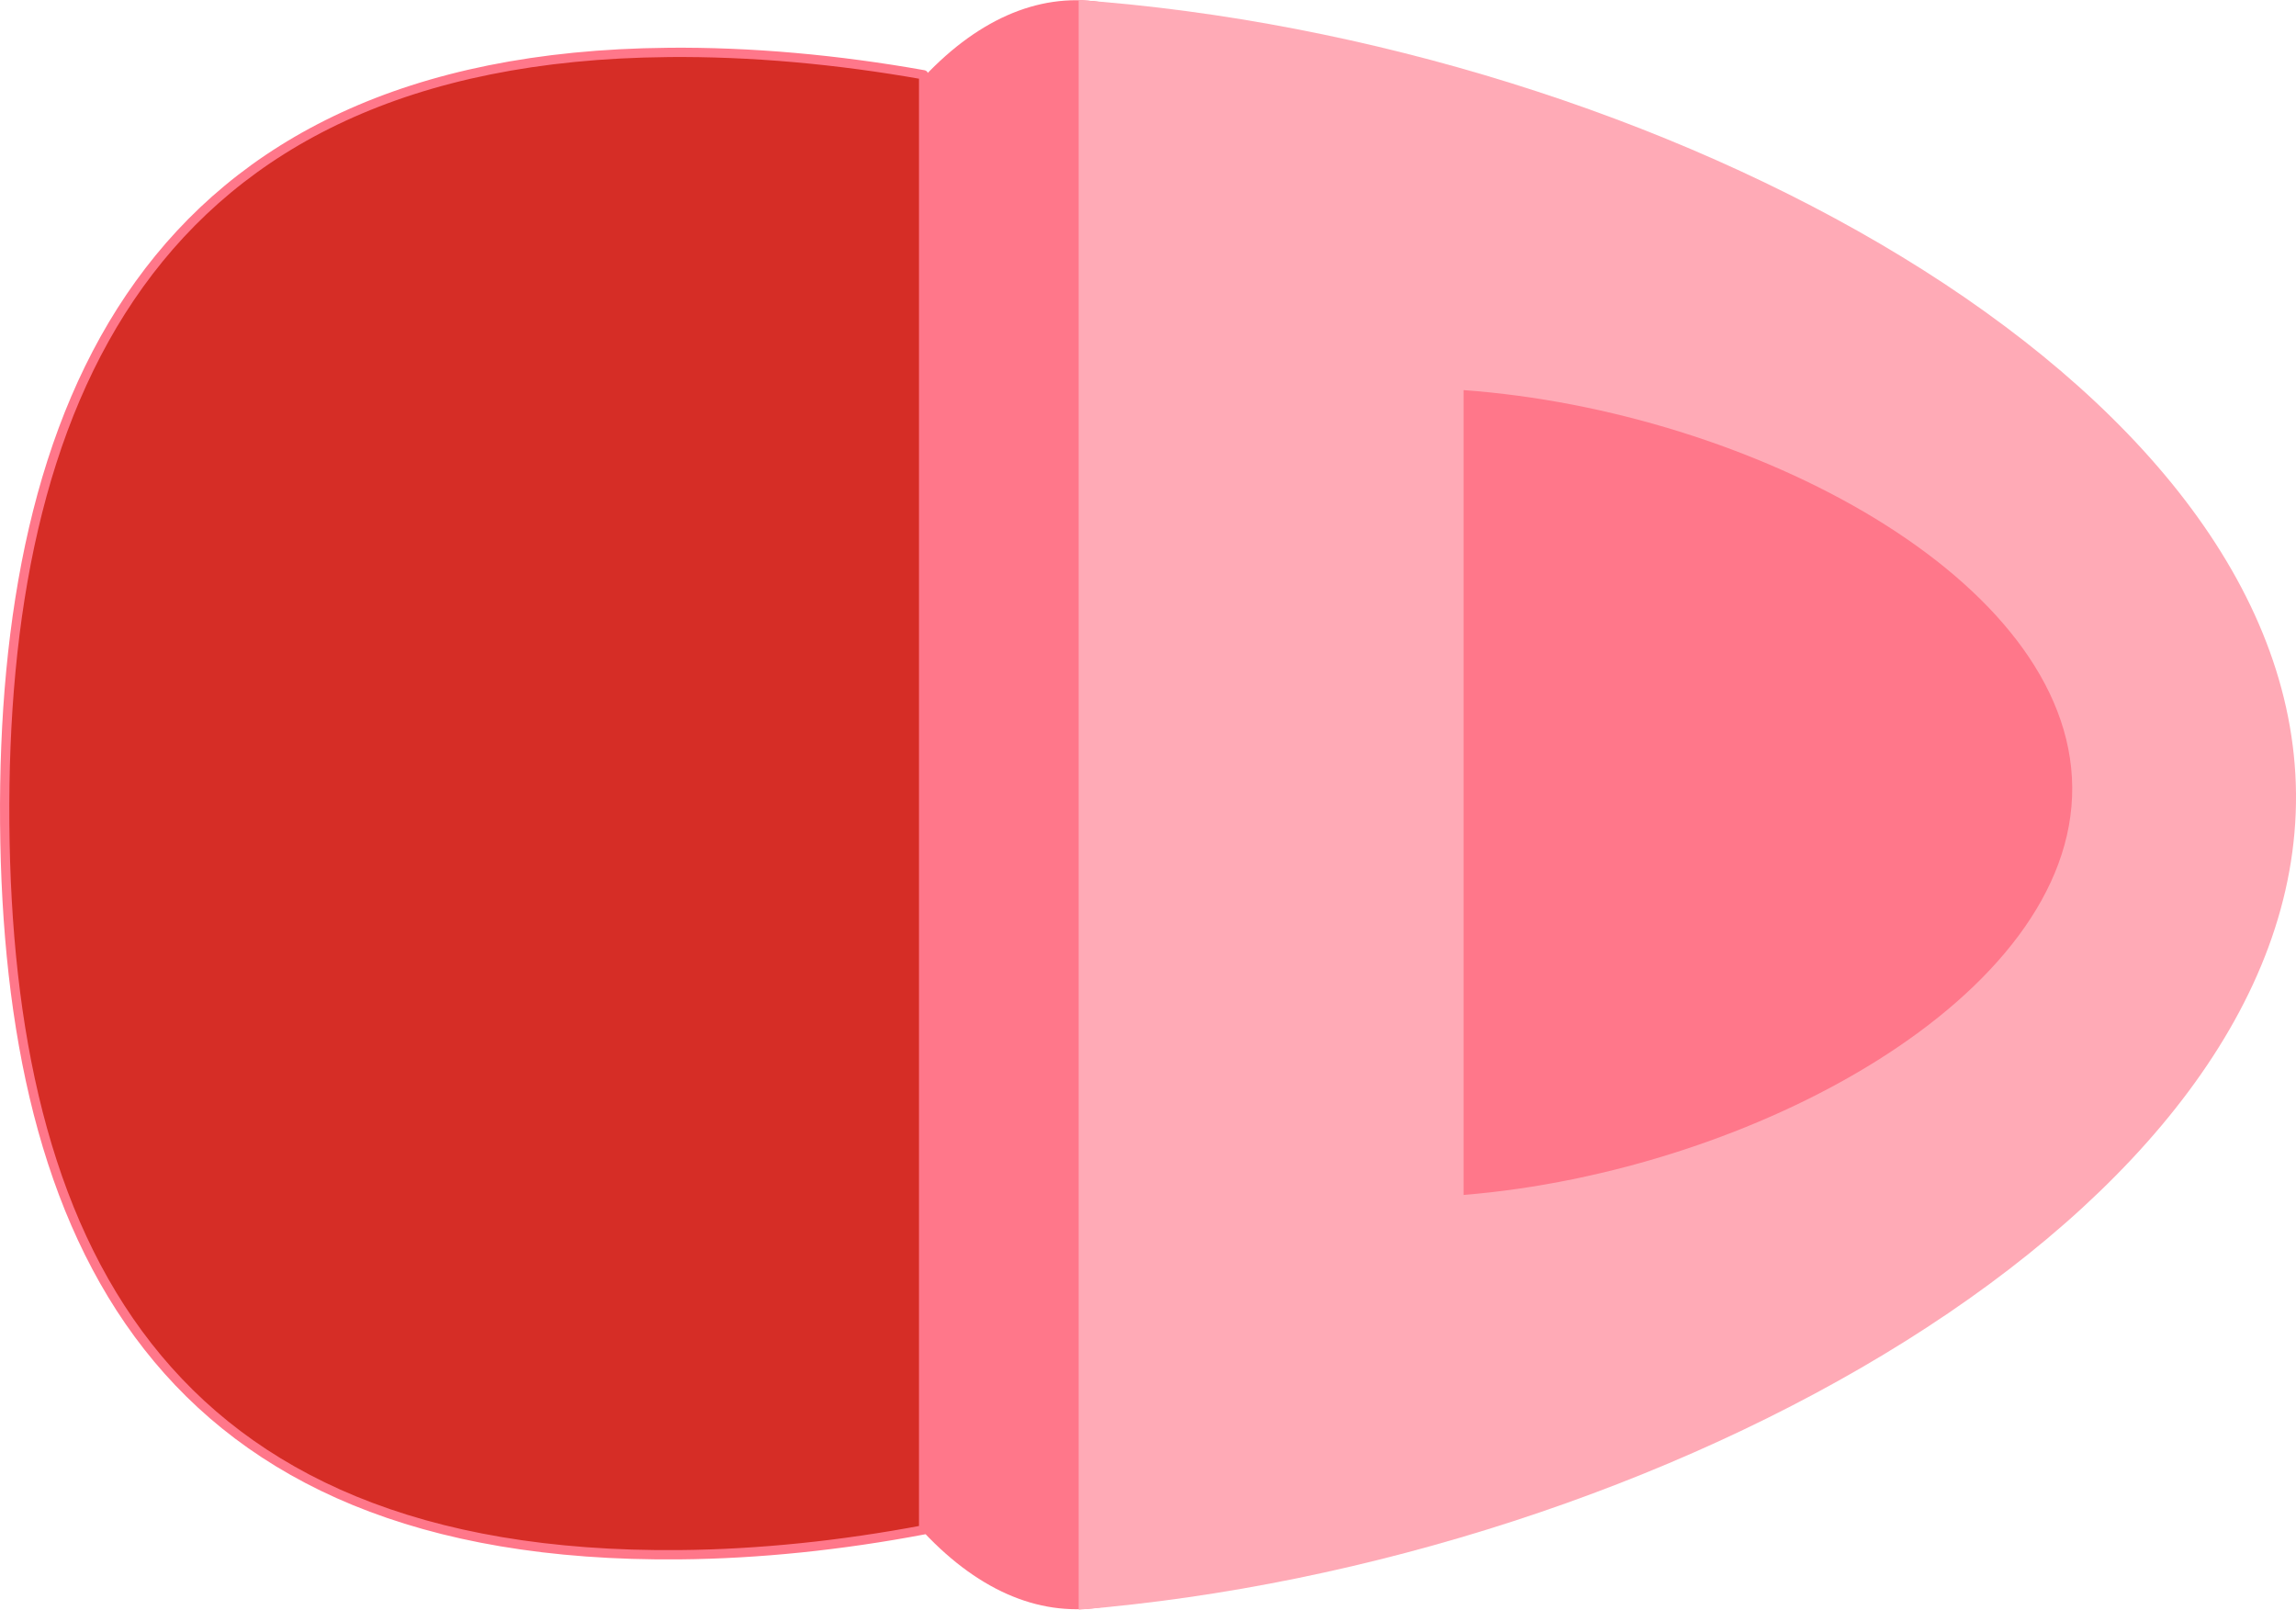 <?xml version="1.0" encoding="UTF-8" standalone="no"?>
<!-- Created with Inkscape (http://www.inkscape.org/) -->

<svg
   width="74.048mm"
   height="51.912mm"
   viewBox="0 0 74.048 51.912"
   version="1.1"
   id="svg5"
   inkscape:version="1.2.1 (9c6d41e4, 2022-07-14)"
   sodipodi:docname="hut-layeg3.svg"
   xmlns:inkscape="http://www.inkscape.org/namespaces/inkscape"
   xmlns:sodipodi="http://sodipodi.sourceforge.net/DTD/sodipodi-0.dtd"
   xmlns="http://www.w3.org/2000/svg"
   xmlns:svg="http://www.w3.org/2000/svg">
  <sodipodi:namedview
     id="namedview7"
     pagecolor="#ffffff"
     bordercolor="#000000"
     borderopacity="0.25"
     inkscape:showpageshadow="2"
     inkscape:pageopacity="0"
     inkscape:pagecheckerboard="true"
     inkscape:deskcolor="#d1d1d1"
     inkscape:document-units="mm"
     showgrid="false"
     inkscape:zoom="4.2346442"
     inkscape:cx="113.4688"
     inkscape:cy="98.355372"
     inkscape:window-width="2560"
     inkscape:window-height="1395"
     inkscape:window-x="0"
     inkscape:window-y="23"
     inkscape:window-maximized="1"
     inkscape:current-layer="g22570"
     showguides="true">
    <sodipodi:guide
       position="-191.041,123.668"
       orientation="1,0"
       id="guide2923"
       inkscape:locked="false" />
    <sodipodi:guide
       position="11.879,67.908"
       orientation="0,-1"
       id="guide8011"
       inkscape:locked="false" />
    <sodipodi:guide
       position="271.9,173.013"
       orientation="0,-1"
       id="guide11504"
       inkscape:locked="false" />
    <sodipodi:guide
       position="248.303,163.434"
       orientation="-0.001,-1"
       id="guide13038"
       inkscape:locked="false" />
    <sodipodi:guide
       position="238.013,207.493"
       orientation="0,-1"
       id="guide13636"
       inkscape:locked="false" />
    <sodipodi:guide
       position="370.472,219.28"
       orientation="0,-1"
       id="guide13711"
       inkscape:locked="false" />
  </sodipodi:namedview>
  <defs
     id="defs2" />
  <g
     inkscape:label="Ebene 1"
     inkscape:groupmode="layer"
     id="layer1"
     transform="translate(-185.701,-166.305)">
    <g
       id="g4199-1"
       transform="matrix(-1,0,0,1,327.774,37.622)"
       style="stroke-width:0.1;stroke-dasharray:none">
      <g
         id="g4247"
         style="stroke-width:0.1;stroke-dasharray:none">
        <g
           id="g4193-2"
           style="stroke-width:0.1;stroke-dasharray:none" />
        <ellipse
           style="fill:#ff778a;fill-opacity:1;stroke:#ffaab6;stroke-width:0;stroke-dasharray:none"
           id="path22715"
           cx="-89.907"
           cy="154.175"
           transform="scale(-1,1)"
           rx="15.589"
           ry="16.37" />
        <g
           id="g22570">
          <ellipse
             style="fill:#ff778a;fill-opacity:1;stroke:#4c45b8;stroke-width:0;stroke-linecap:round;stroke-linejoin:round;stroke-dasharray:none;stroke-opacity:1"
             id="path4085-0"
             cx="107.364"
             cy="-154.635"
             rx="11.523"
             ry="25.945"
             transform="matrix(1,0,0,-1,-6.2499993e-7,-1.2083333e-6)" />
          <path
             id="path2744-6-3-4-3"
             style="fill:#d62d26;fill-opacity:1;stroke:#ff778a;stroke-width:0.3;stroke-linecap:round;stroke-linejoin:round;stroke-dasharray:none;stroke-opacity:1"
             d="m 120.537,130.373 c -2.688,-0.025 -5.471,0.228 -8.252,0.722 v 46.926 c 2.647,0.5 5.297,0.778 7.864,0.802 16.825,0.156 21.665,-10.207 21.772,-23.586 0.107,-13.379 -4.559,-24.707 -21.384,-24.863 z" />
          <path
             id="path2744-6-3-8"
             style="fill:#ffaab6;fill-opacity:1;stroke-width:0.1;stroke-linecap:round;stroke-linejoin:round;stroke-dasharray:none"
             d="m 107.285,128.683 v 51.912 c -18.65,-1.52 -39.376,-12.809 -39.26,-26.313 0.116,-13.396 20.701,-24.257 39.26,-25.599 z m -12.413,12.581 c -9.279,0.671 -19.572,6.102 -19.63,12.8 -0.058,6.752 10.305,12.396 19.63,13.156 z" />
        </g>
      </g>
    </g>
  </g>
</svg>
